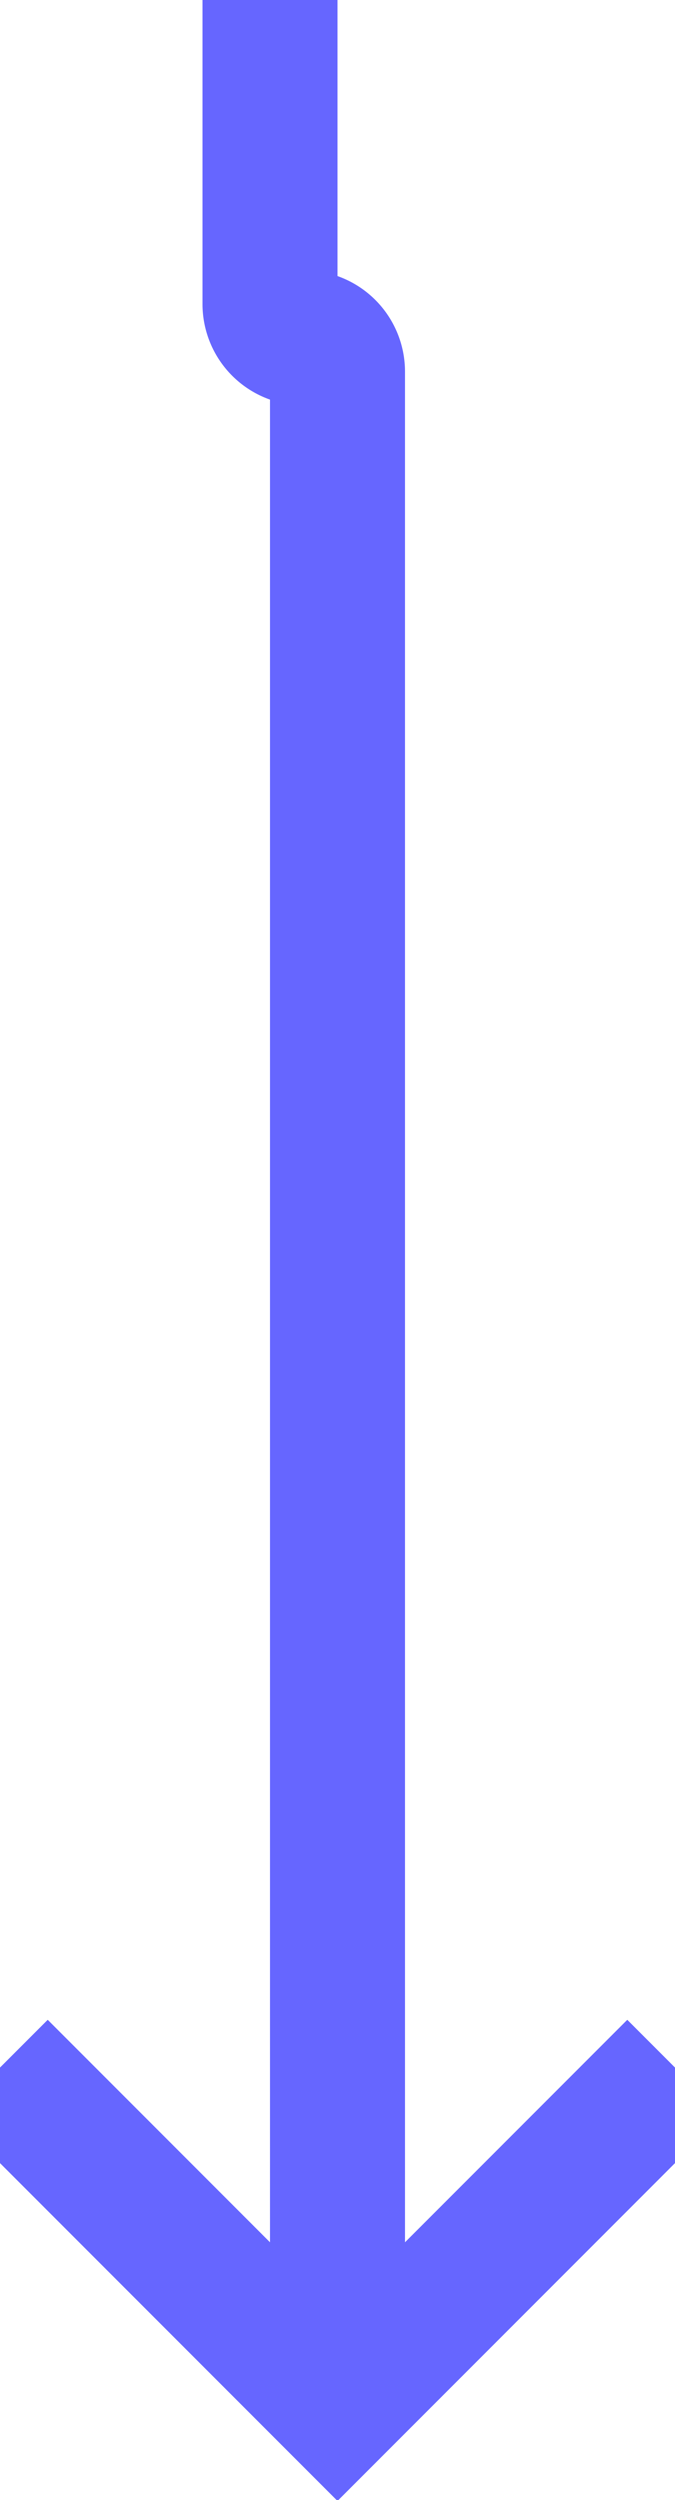 ﻿<?xml version="1.0" encoding="utf-8"?>
<svg version="1.1" xmlns:xlink="http://www.w3.org/1999/xlink" width="10px" height="37px" preserveAspectRatio="xMidYMin meet" viewBox="122 375  8 37" xmlns="http://www.w3.org/2000/svg">
  <path d="M 125 320  L 125 379.5  A 0.5 0.5 0 0 0 125.5 380 A 0.5 0.5 0 0 1 126 380.5 L 126 410  " stroke-width="2" stroke="#6666ff" fill="none" />
  <path d="M 130.293 404.893  L 126 409.186  L 121.707 404.893  L 120.293 406.307  L 125.293 411.307  L 126 412.014  L 126.707 411.307  L 131.707 406.307  L 130.293 404.893  Z " fill-rule="nonzero" fill="#6666ff" stroke="none" />
</svg>